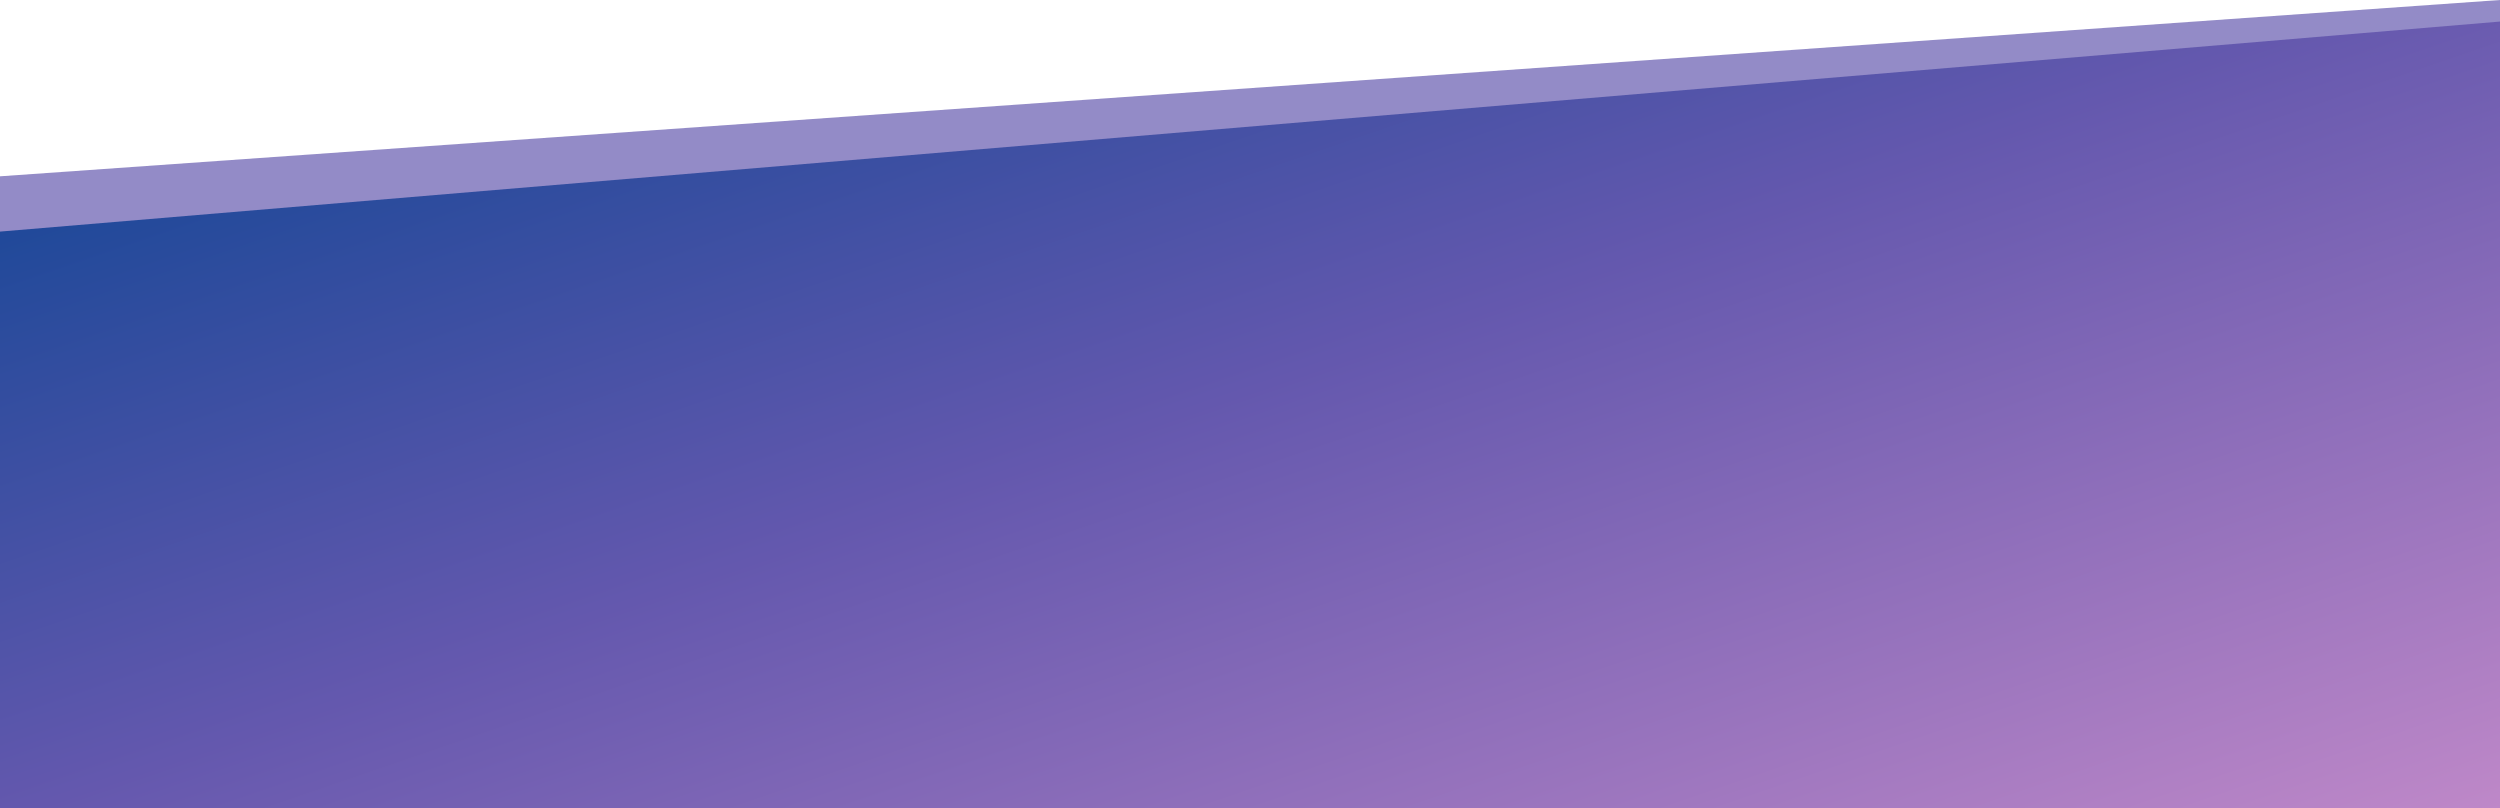 <svg width="232" height="75" viewBox="0 0 232 75" fill="none" xmlns="http://www.w3.org/2000/svg">
<path d="M232 75H0V16.361L232 0V75Z" fill="#938BC7"/>
<path d="M232 75H0V21.492L232 2V75Z" fill="url(#paint0_linear_178_862)"/>
<defs>
<linearGradient id="paint0_linear_178_862" x1="50" y1="-78.476" x2="128.43" y2="150.328" gradientUnits="userSpaceOnUse">
<stop stop-color="#05204D"/>
<stop offset="0.224" stop-color="#004290"/>
<stop offset="0.537" stop-color="#6458AE"/>
<stop offset="0.949" stop-color="#DD98D1"/>
</linearGradient>
</defs>
</svg>
